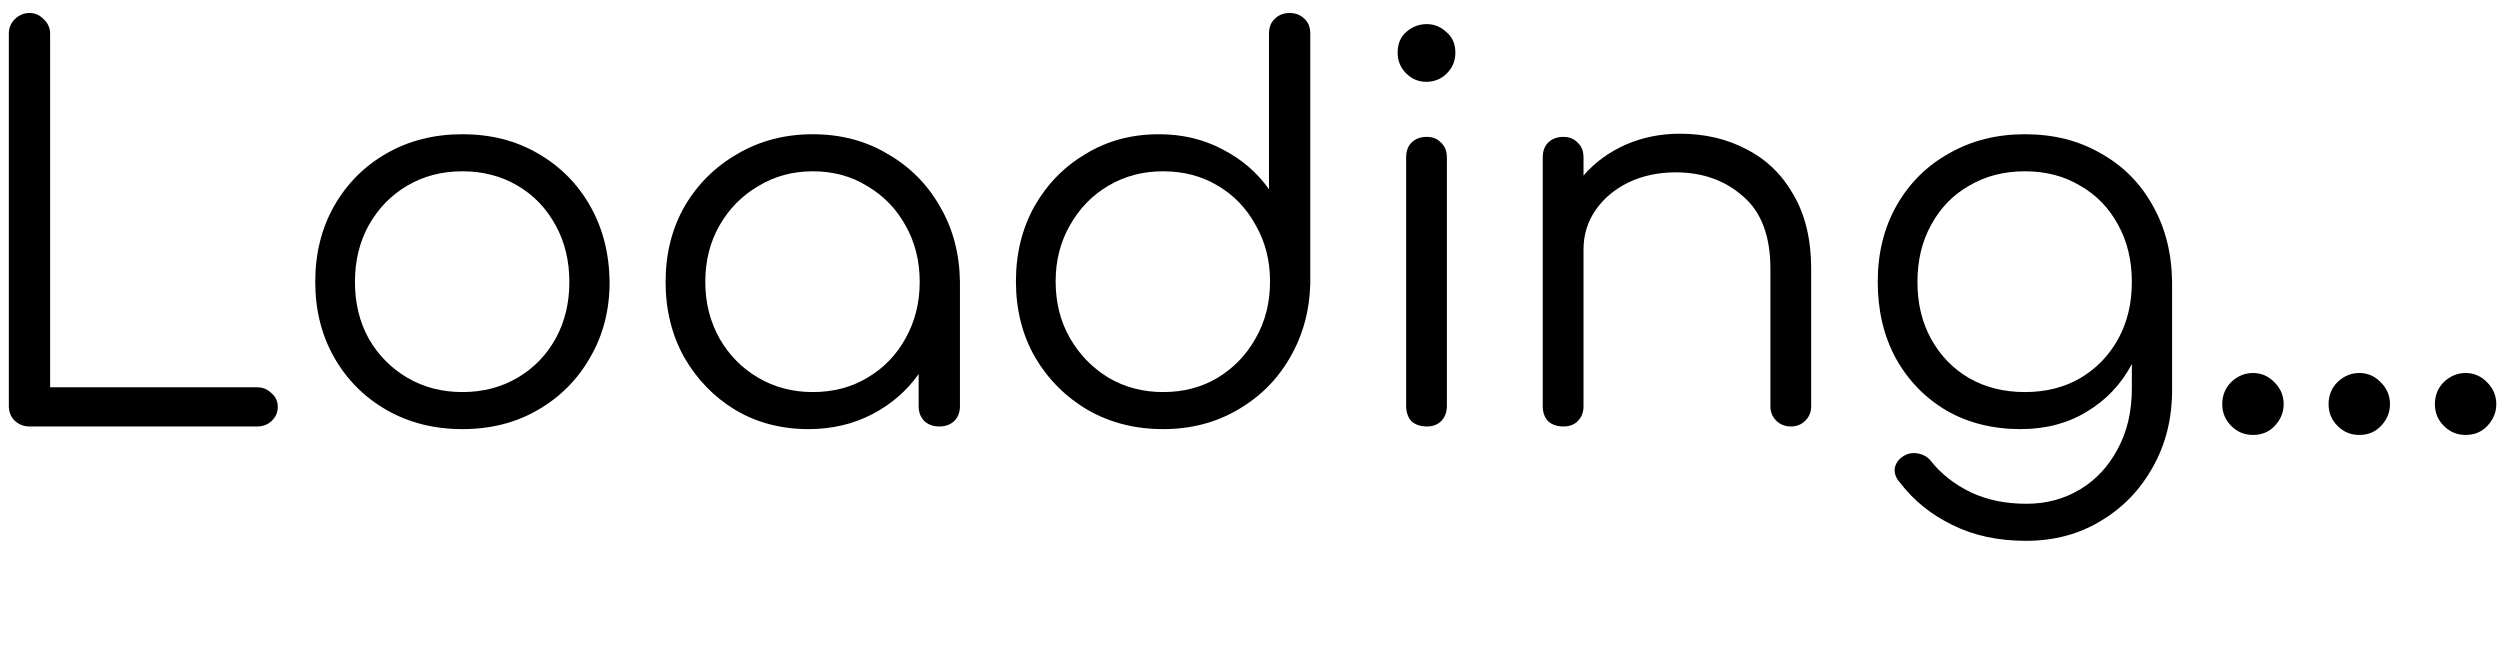 <svg width="170" height="45" viewBox="0 0 170 45" fill="none" xmlns="http://www.w3.org/2000/svg">
<g id="Loading...">
<path id="L" d="M2.004 29C1.62 29 1.284 28.868 0.996 28.604C0.732 28.34 0.6 28.004 0.6 27.596V2.288C0.6 1.904 0.732 1.58 0.996 1.316C1.284 1.028 1.62 0.884 2.004 0.884C2.388 0.884 2.712 1.028 2.976 1.316C3.264 1.58 3.408 1.904 3.408 2.288V26.336H17.484C17.868 26.336 18.192 26.468 18.456 26.732C18.744 26.972 18.888 27.284 18.888 27.668C18.888 28.052 18.744 28.376 18.456 28.64C18.192 28.88 17.868 29 17.484 29H2.004Z" fill="black"/>
<path id="O" d="M31.445 29.18C29.525 29.18 27.809 28.748 26.297 27.884C24.785 27.02 23.597 25.832 22.733 24.32C21.869 22.808 21.437 21.092 21.437 19.172C21.437 17.228 21.869 15.5 22.733 13.988C23.597 12.476 24.785 11.288 26.297 10.424C27.809 9.56 29.525 9.128 31.445 9.128C33.365 9.128 35.069 9.56 36.557 10.424C38.069 11.288 39.257 12.476 40.121 13.988C40.985 15.5 41.429 17.228 41.453 19.172C41.453 21.092 41.009 22.808 40.121 24.32C39.257 25.832 38.069 27.02 36.557 27.884C35.069 28.748 33.365 29.18 31.445 29.18ZM31.445 26.66C32.837 26.66 34.085 26.336 35.189 25.688C36.293 25.04 37.157 24.152 37.781 23.024C38.405 21.896 38.717 20.612 38.717 19.172C38.717 17.732 38.405 16.448 37.781 15.32C37.157 14.168 36.293 13.268 35.189 12.62C34.085 11.972 32.837 11.648 31.445 11.648C30.053 11.648 28.805 11.972 27.701 12.62C26.597 13.268 25.721 14.168 25.073 15.32C24.449 16.448 24.137 17.732 24.137 19.172C24.137 20.612 24.449 21.896 25.073 23.024C25.721 24.152 26.597 25.04 27.701 25.688C28.805 26.336 30.053 26.66 31.445 26.66Z" fill="black"/>
<path id="A2" d="M54.98 29.18C53.132 29.18 51.476 28.748 50.012 27.884C48.548 26.996 47.384 25.796 46.52 24.284C45.68 22.772 45.26 21.068 45.26 19.172C45.26 17.252 45.692 15.536 46.556 14.024C47.444 12.512 48.644 11.324 50.156 10.46C51.668 9.572 53.372 9.128 55.268 9.128C57.164 9.128 58.856 9.572 60.344 10.46C61.856 11.324 63.044 12.512 63.908 14.024C64.796 15.536 65.252 17.252 65.276 19.172V27.632C65.276 28.04 65.144 28.376 64.88 28.64C64.616 28.88 64.28 29 63.872 29C63.464 29 63.128 28.88 62.864 28.64C62.6 28.376 62.468 28.04 62.468 27.632V25.436C61.652 26.588 60.596 27.5 59.3 28.172C58.004 28.844 56.564 29.18 54.98 29.18ZM55.268 26.66C56.66 26.66 57.896 26.336 58.976 25.688C60.08 25.04 60.944 24.152 61.568 23.024C62.216 21.872 62.54 20.588 62.54 19.172C62.54 17.732 62.216 16.448 61.568 15.32C60.944 14.192 60.08 13.304 58.976 12.656C57.896 11.984 56.66 11.648 55.268 11.648C53.9 11.648 52.664 11.984 51.56 12.656C50.456 13.304 49.58 14.192 48.932 15.32C48.284 16.448 47.96 17.732 47.96 19.172C47.96 20.588 48.284 21.872 48.932 23.024C49.58 24.152 50.456 25.04 51.56 25.688C52.664 26.336 53.9 26.66 55.268 26.66Z" fill="black"/>
<path id="D" d="M79.091 29.18C77.195 29.18 75.491 28.748 73.979 27.884C72.467 26.996 71.267 25.796 70.379 24.284C69.515 22.772 69.083 21.056 69.083 19.136C69.083 17.24 69.503 15.536 70.343 14.024C71.207 12.512 72.371 11.324 73.835 10.46C75.299 9.572 76.955 9.128 78.803 9.128C80.411 9.128 81.863 9.476 83.159 10.172C84.455 10.844 85.499 11.744 86.291 12.872V2.288C86.291 1.856 86.423 1.52 86.687 1.28C86.951 1.016 87.287 0.884 87.695 0.884C88.103 0.884 88.439 1.016 88.703 1.28C88.967 1.52 89.099 1.856 89.099 2.288V19.28C89.051 21.152 88.583 22.844 87.695 24.356C86.831 25.844 85.643 27.02 84.131 27.884C82.643 28.748 80.963 29.18 79.091 29.18ZM79.091 26.66C80.483 26.66 81.719 26.336 82.799 25.688C83.903 25.016 84.767 24.116 85.391 22.988C86.039 21.86 86.363 20.576 86.363 19.136C86.363 17.72 86.039 16.448 85.391 15.32C84.767 14.168 83.903 13.268 82.799 12.62C81.719 11.972 80.483 11.648 79.091 11.648C77.723 11.648 76.487 11.972 75.383 12.62C74.279 13.268 73.403 14.168 72.755 15.32C72.107 16.448 71.783 17.72 71.783 19.136C71.783 20.576 72.107 21.86 72.755 22.988C73.403 24.116 74.279 25.016 75.383 25.688C76.487 26.336 77.723 26.66 79.091 26.66Z" fill="black"/>
<path id="I2" d="M97.02 29C96.588 29 96.24 28.88 95.977 28.64C95.737 28.376 95.617 28.028 95.617 27.596V10.712C95.617 10.28 95.737 9.944 95.977 9.704C96.24 9.44 96.588 9.308 97.02 9.308C97.428 9.308 97.752 9.44 97.993 9.704C98.257 9.944 98.388 10.28 98.388 10.712V27.596C98.388 28.028 98.257 28.376 97.993 28.64C97.752 28.88 97.428 29 97.02 29ZM96.984 5.564C96.457 5.564 96.001 5.372 95.617 4.988C95.233 4.604 95.04 4.136 95.04 3.584C95.04 2.984 95.233 2.516 95.617 2.18C96.025 1.82 96.493 1.64 97.02 1.64C97.525 1.64 97.969 1.82 98.353 2.18C98.76 2.516 98.965 2.984 98.965 3.584C98.965 4.136 98.772 4.604 98.388 4.988C98.004 5.372 97.537 5.564 96.984 5.564Z" fill="black"/>
<path id="N2" d="M106.311 29C105.879 29 105.531 28.88 105.267 28.64C105.027 28.376 104.907 28.04 104.907 27.632V10.712C104.907 10.28 105.027 9.944 105.267 9.704C105.531 9.44 105.879 9.308 106.311 9.308C106.719 9.308 107.043 9.44 107.283 9.704C107.547 9.944 107.679 10.28 107.679 10.712V11.936C108.447 11.048 109.395 10.352 110.523 9.848C111.675 9.344 112.911 9.092 114.231 9.092C115.935 9.092 117.459 9.452 118.803 10.172C120.147 10.868 121.203 11.9 121.971 13.268C122.763 14.636 123.159 16.304 123.159 18.272V27.632C123.159 28.016 123.027 28.34 122.763 28.604C122.499 28.868 122.175 29 121.791 29C121.383 29 121.047 28.868 120.783 28.604C120.519 28.34 120.387 28.016 120.387 27.632V18.272C120.387 16.04 119.763 14.396 118.515 13.34C117.291 12.26 115.767 11.72 113.943 11.72C112.767 11.72 111.699 11.948 110.739 12.404C109.803 12.86 109.059 13.484 108.507 14.276C107.955 15.068 107.679 15.968 107.679 16.976V27.632C107.679 28.04 107.547 28.376 107.283 28.64C107.043 28.88 106.719 29 106.311 29Z" fill="black"/>
<path id="G2" d="M137.406 29.18C135.51 29.18 133.83 28.76 132.366 27.92C130.902 27.056 129.75 25.868 128.91 24.356C128.094 22.844 127.686 21.116 127.686 19.172C127.686 17.204 128.118 15.464 128.982 13.952C129.846 12.44 131.034 11.264 132.546 10.424C134.058 9.56 135.774 9.128 137.694 9.128C139.638 9.128 141.354 9.56 142.842 10.424C144.354 11.264 145.53 12.44 146.37 13.952C147.234 15.464 147.678 17.204 147.702 19.172V26.516C147.702 28.46 147.27 30.2 146.406 31.736C145.542 33.296 144.366 34.52 142.878 35.408C141.39 36.32 139.686 36.776 137.766 36.776C135.87 36.776 134.202 36.416 132.762 35.696C131.322 35 130.134 34.04 129.198 32.816C128.934 32.528 128.814 32.216 128.838 31.88C128.886 31.544 129.066 31.268 129.378 31.052C129.69 30.836 130.038 30.764 130.422 30.836C130.806 30.908 131.106 31.088 131.322 31.376C132.018 32.24 132.906 32.936 133.986 33.464C135.09 33.992 136.362 34.256 137.802 34.256C139.146 34.256 140.358 33.932 141.438 33.284C142.518 32.636 143.37 31.724 143.994 30.548C144.642 29.372 144.966 27.992 144.966 26.408V24.752C144.246 26.12 143.226 27.2 141.906 27.992C140.61 28.784 139.11 29.18 137.406 29.18ZM137.694 26.66C139.11 26.66 140.358 26.348 141.438 25.724C142.542 25.076 143.406 24.188 144.03 23.06C144.654 21.932 144.966 20.636 144.966 19.172C144.966 17.708 144.654 16.412 144.03 15.284C143.406 14.132 142.542 13.244 141.438 12.62C140.358 11.972 139.11 11.648 137.694 11.648C136.278 11.648 135.018 11.972 133.914 12.62C132.81 13.244 131.946 14.132 131.322 15.284C130.698 16.412 130.386 17.708 130.386 19.172C130.386 20.636 130.698 21.932 131.322 23.06C131.946 24.188 132.81 25.076 133.914 25.724C135.018 26.348 136.278 26.66 137.694 26.66Z" fill="black"/>
<path id="P12" d="M153.201 29.576C152.625 29.576 152.133 29.372 151.725 28.964C151.317 28.556 151.113 28.064 151.113 27.488C151.113 26.888 151.317 26.384 151.725 25.976C152.157 25.568 152.649 25.364 153.201 25.364C153.777 25.364 154.269 25.58 154.677 26.012C155.085 26.42 155.289 26.912 155.289 27.488C155.289 28.04 155.085 28.532 154.677 28.964C154.293 29.372 153.801 29.576 153.201 29.576Z" fill="black"/>
<path id="P22" d="M160.431 29.576C159.855 29.576 159.363 29.372 158.955 28.964C158.547 28.556 158.343 28.064 158.343 27.488C158.343 26.888 158.547 26.384 158.955 25.976C159.387 25.568 159.879 25.364 160.431 25.364C161.007 25.364 161.499 25.58 161.907 26.012C162.315 26.42 162.519 26.912 162.519 27.488C162.519 28.04 162.315 28.532 161.907 28.964C161.523 29.372 161.031 29.576 160.431 29.576Z" fill="black"/>
<path id="P32" d="M167.66 29.576C167.084 29.576 166.592 29.372 166.184 28.964C165.776 28.556 165.572 28.064 165.572 27.488C165.572 26.888 165.776 26.384 166.184 25.976C166.616 25.568 167.108 25.364 167.66 25.364C168.236 25.364 168.728 25.58 169.136 26.012C169.544 26.42 169.748 26.912 169.748 27.488C169.748 28.04 169.544 28.532 169.136 28.964C168.752 29.372 168.26 29.576 167.66 29.576Z" fill="black"/>
</g>
</svg>
